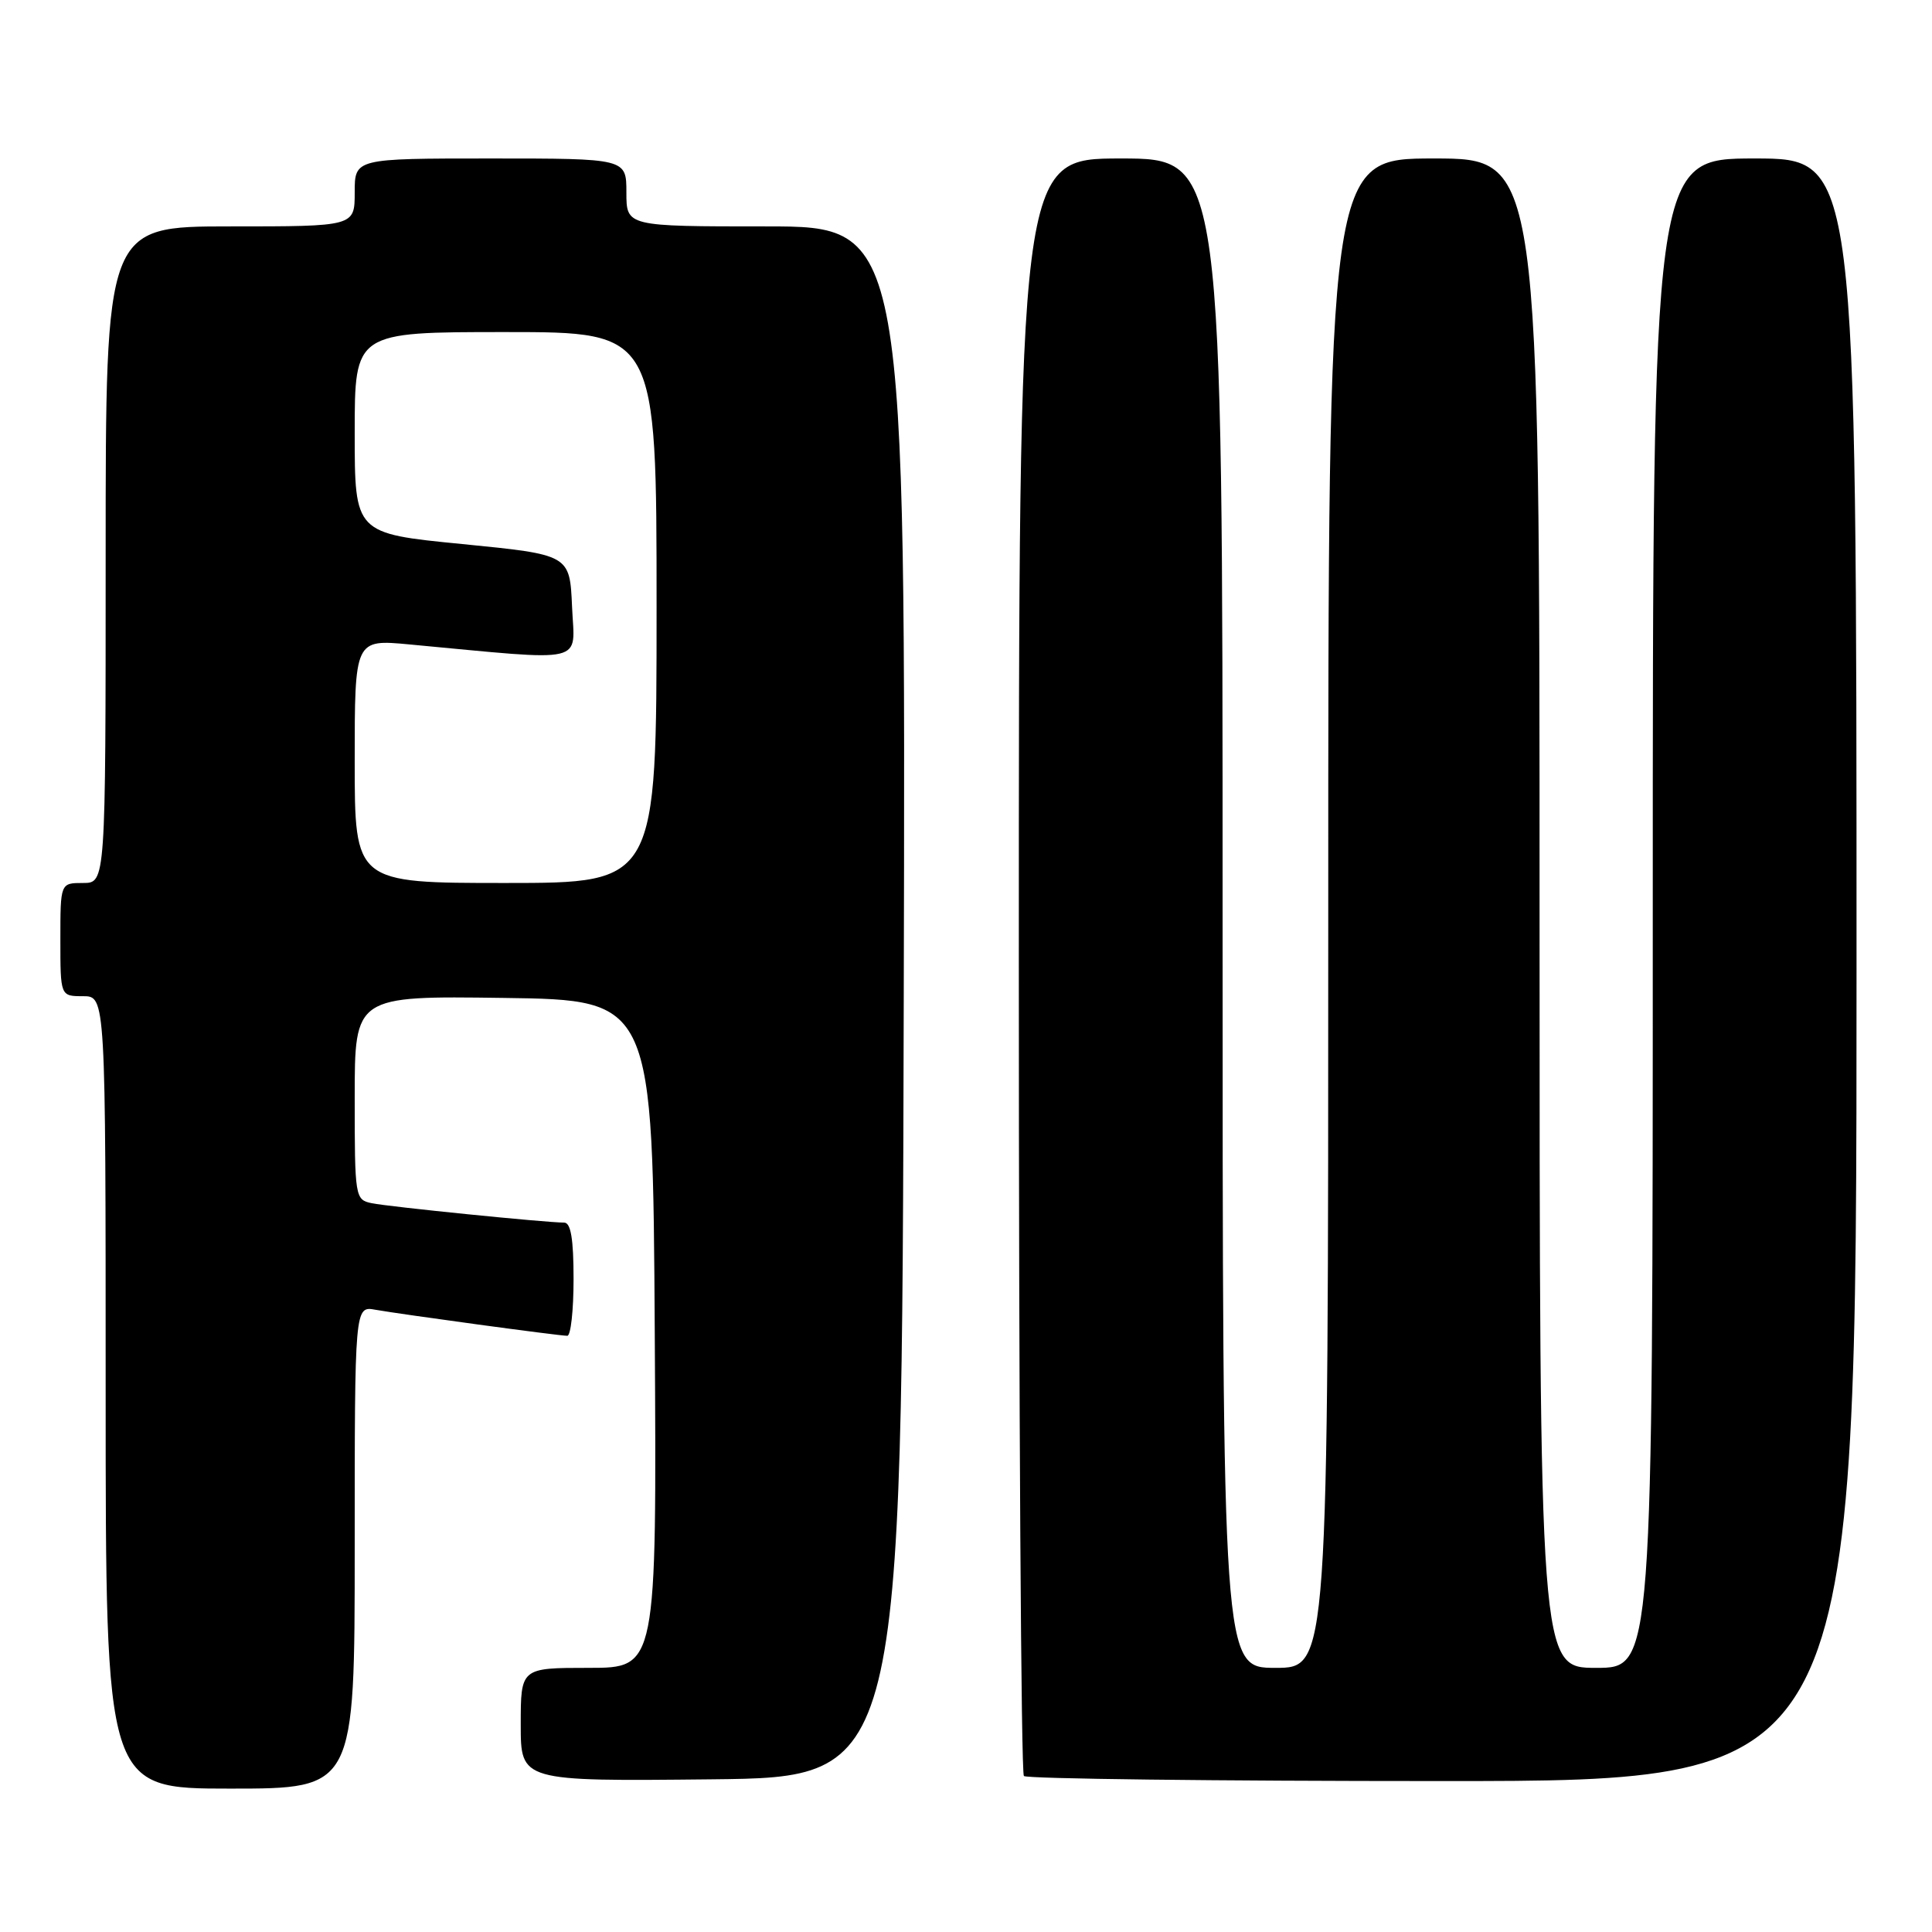 <?xml version="1.0" encoding="UTF-8" standalone="no"?>
<!DOCTYPE svg PUBLIC "-//W3C//DTD SVG 1.1//EN" "http://www.w3.org/Graphics/SVG/1.1/DTD/svg11.dtd" >
<svg xmlns="http://www.w3.org/2000/svg" xmlns:xlink="http://www.w3.org/1999/xlink" version="1.1" viewBox="0 0 256 256">
 <g >
 <path fill="currentColor"
d=" M 47.00 205.02 C 47.00 173.05 47.00 173.05 49.75 173.55 C 53.19 174.16 74.06 177.00 75.17 177.00 C 75.63 177.00 76.00 173.62 76.00 169.50 C 76.00 164.17 75.64 162.00 74.75 162.00 C 72.42 162.01 51.51 159.90 49.25 159.43 C 47.05 158.97 47.00 158.66 47.00 145.46 C 47.00 131.96 47.00 131.96 66.75 132.23 C 86.50 132.50 86.50 132.50 86.76 176.75 C 87.02 221.00 87.02 221.00 78.01 221.00 C 69.00 221.00 69.00 221.00 69.00 228.52 C 69.00 236.03 69.00 236.03 94.25 235.77 C 119.50 235.50 119.50 235.50 119.75 132.75 C 120.01 30.00 120.01 30.00 101.50 30.00 C 83.00 30.00 83.00 30.00 83.00 25.50 C 83.00 21.00 83.00 21.00 65.00 21.00 C 47.00 21.00 47.00 21.00 47.00 25.50 C 47.00 30.00 47.00 30.00 30.50 30.00 C 14.00 30.00 14.00 30.00 14.00 73.50 C 14.00 117.00 14.00 117.00 11.00 117.00 C 8.00 117.00 8.00 117.00 8.00 124.50 C 8.00 132.00 8.00 132.00 11.00 132.00 C 14.00 132.00 14.00 132.00 14.00 184.50 C 14.00 237.00 14.00 237.00 30.50 237.00 C 47.00 237.00 47.00 237.00 47.00 205.02 Z  M 246.00 128.50 C 246.00 21.00 246.00 21.00 232.50 21.00 C 219.00 21.00 219.00 21.00 219.00 121.00 C 219.00 221.00 219.00 221.00 211.50 221.00 C 204.00 221.00 204.00 221.00 204.00 121.00 C 204.00 21.00 204.00 21.00 190.00 21.00 C 176.00 21.00 176.00 21.00 176.00 121.00 C 176.00 221.00 176.00 221.00 169.00 221.00 C 162.00 221.00 162.00 221.00 162.00 121.00 C 162.00 21.00 162.00 21.00 148.50 21.00 C 135.00 21.00 135.00 21.00 135.00 127.83 C 135.00 186.59 135.30 234.97 135.67 235.33 C 136.03 235.70 161.01 236.00 191.17 236.00 C 246.00 236.00 246.00 236.00 246.00 128.50 Z  M 47.00 100.86 C 47.00 84.71 47.00 84.71 54.25 85.39 C 78.18 87.62 76.13 88.09 75.80 80.40 C 75.50 73.50 75.50 73.50 61.25 72.09 C 47.00 70.69 47.00 70.69 47.00 57.34 C 47.00 44.00 47.00 44.00 67.00 44.00 C 87.00 44.00 87.00 44.00 87.00 80.50 C 87.00 117.00 87.00 117.00 67.00 117.00 C 47.00 117.00 47.00 117.00 47.00 100.86 Z "/>
</g>
</svg>